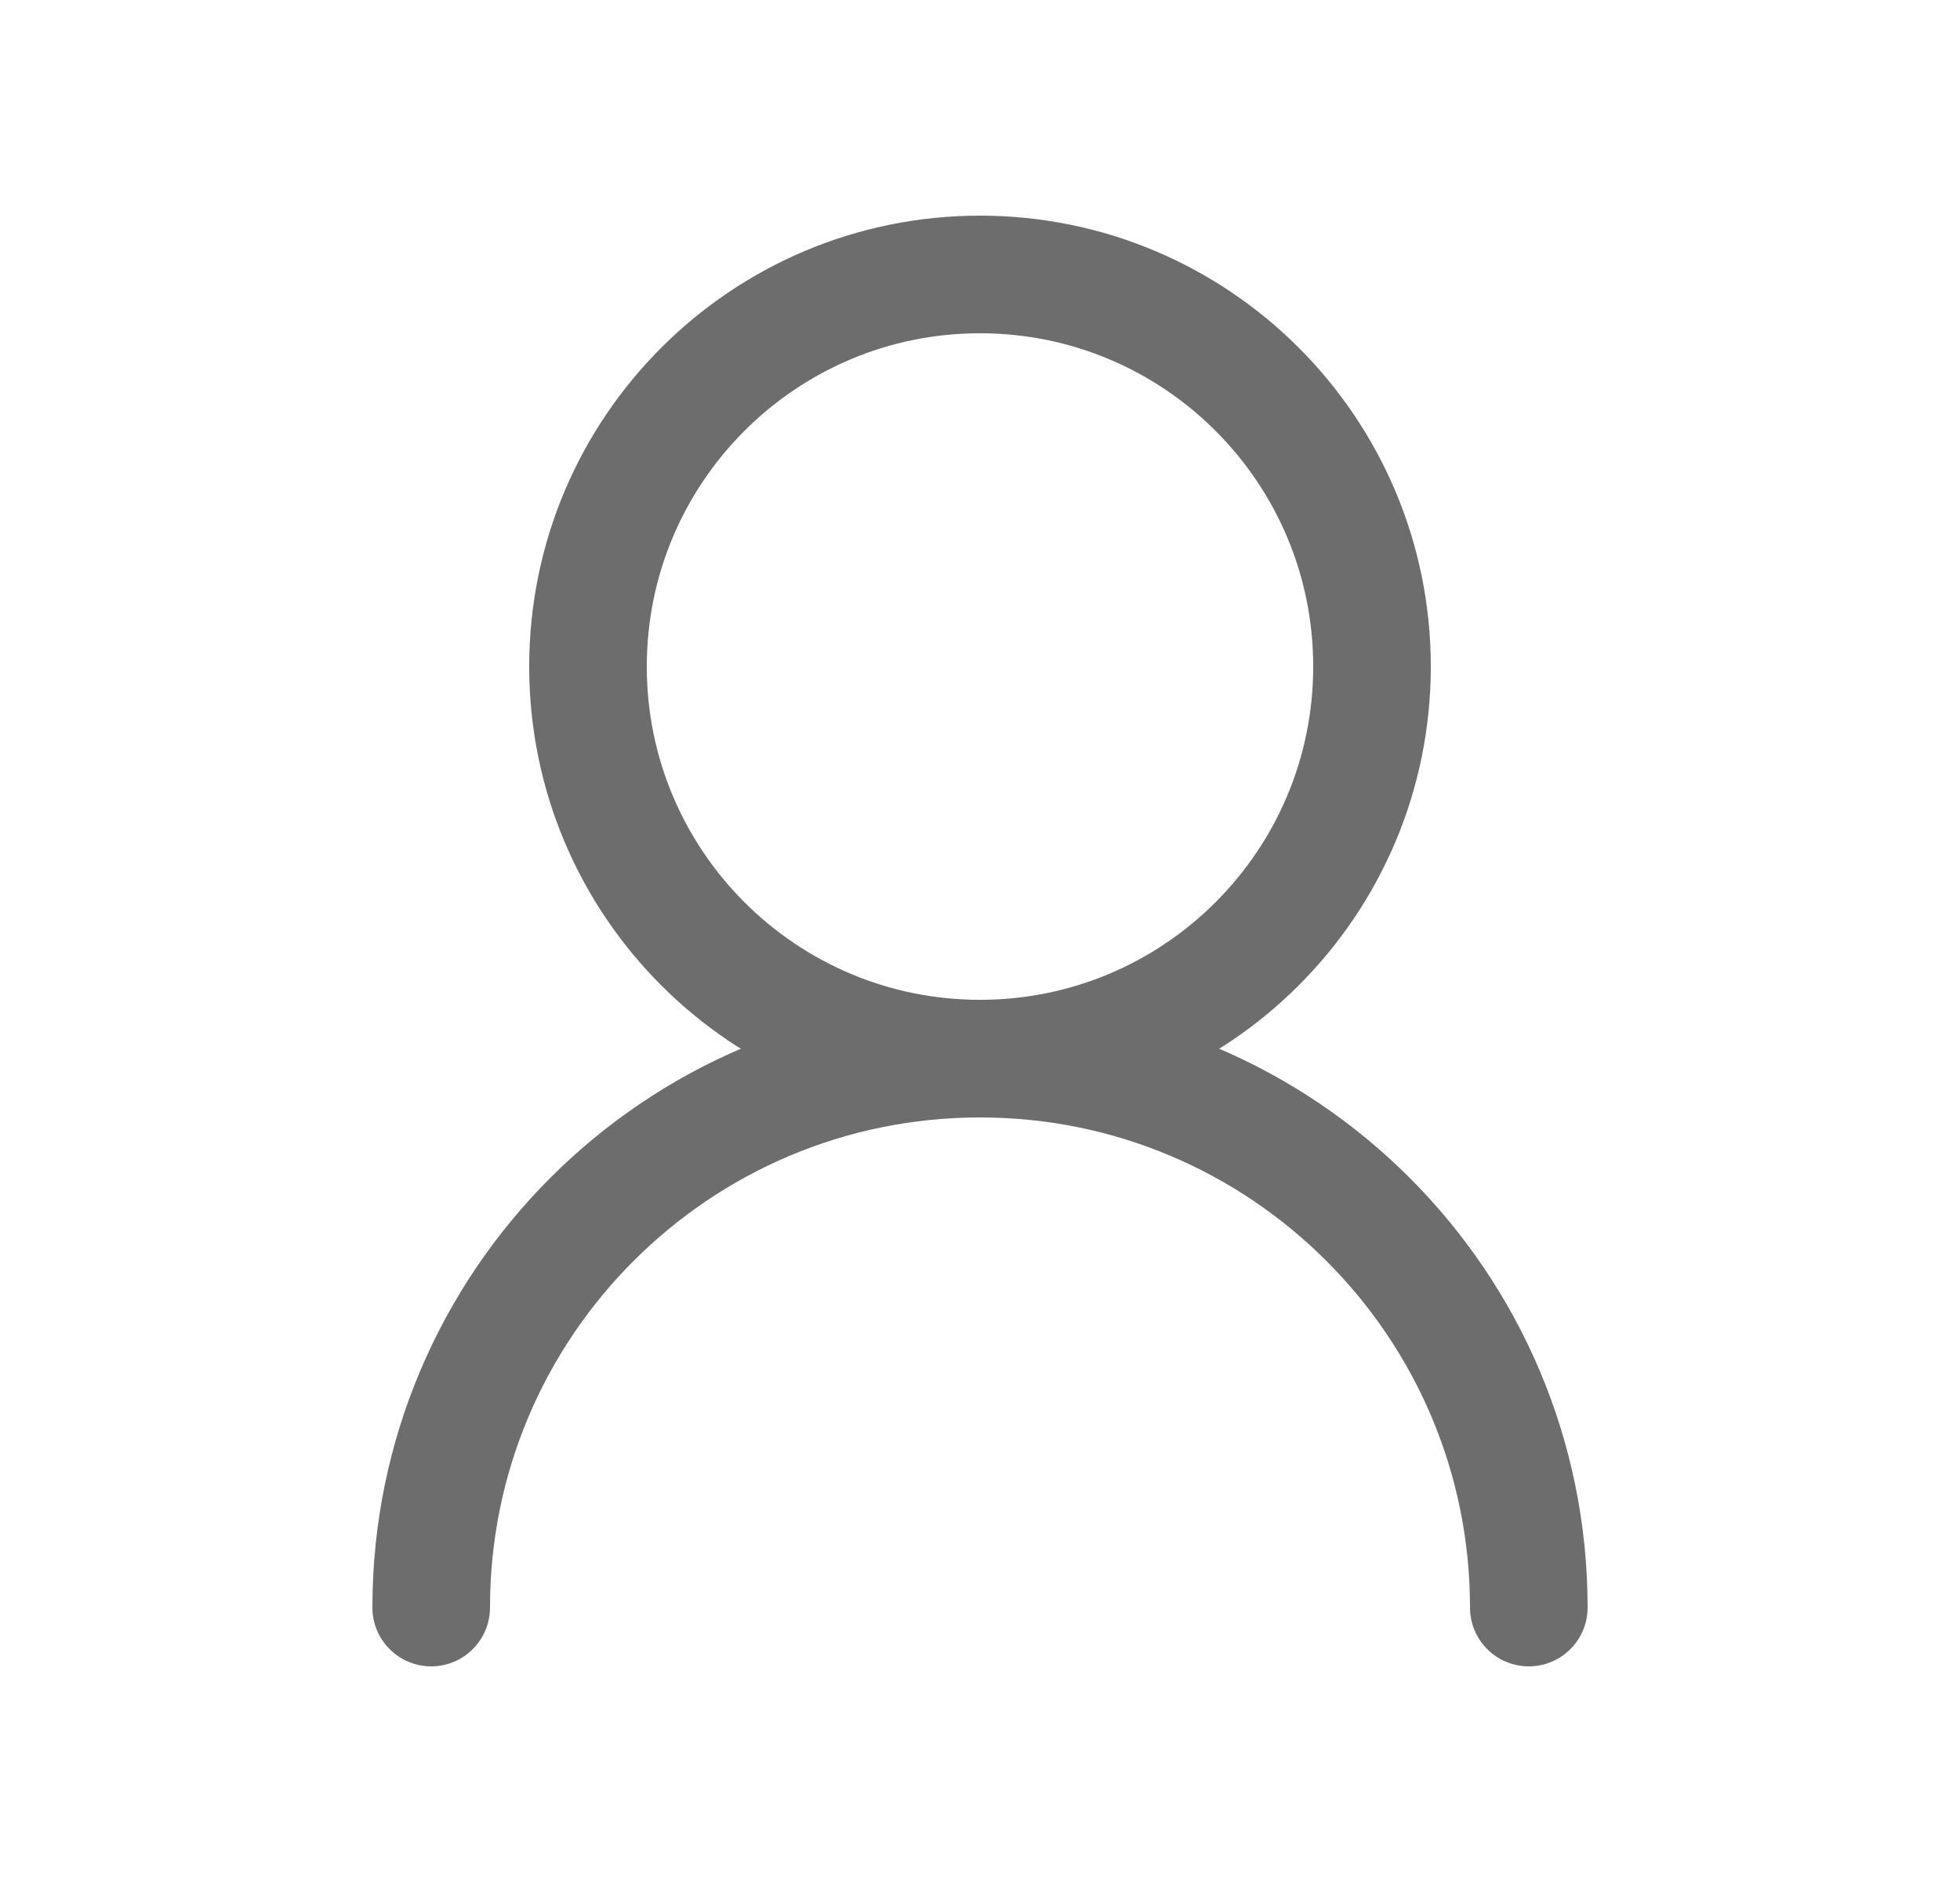 <svg width="25" height="24" viewBox="0 0 25 24" fill="none" xmlns="http://www.w3.org/2000/svg">
<path d="M17.5 8.5C17.5 5.739 15.261 3.5 12.5 3.5C9.739 3.5 7.5 5.739 7.5 8.5C7.5 11.261 9.739 13.5 12.5 13.5C15.261 13.5 17.5 11.261 17.5 8.5Z" stroke="#6D6D6D" stroke-width="1.5" stroke-linecap="round" stroke-linejoin="round"/>
<path d="M19.5 20.5C19.5 16.634 16.366 13.5 12.5 13.5C8.634 13.5 5.5 16.634 5.5 20.5" stroke="#6D6D6D" stroke-width="1.5" stroke-linecap="round" stroke-linejoin="round"/>
</svg>
